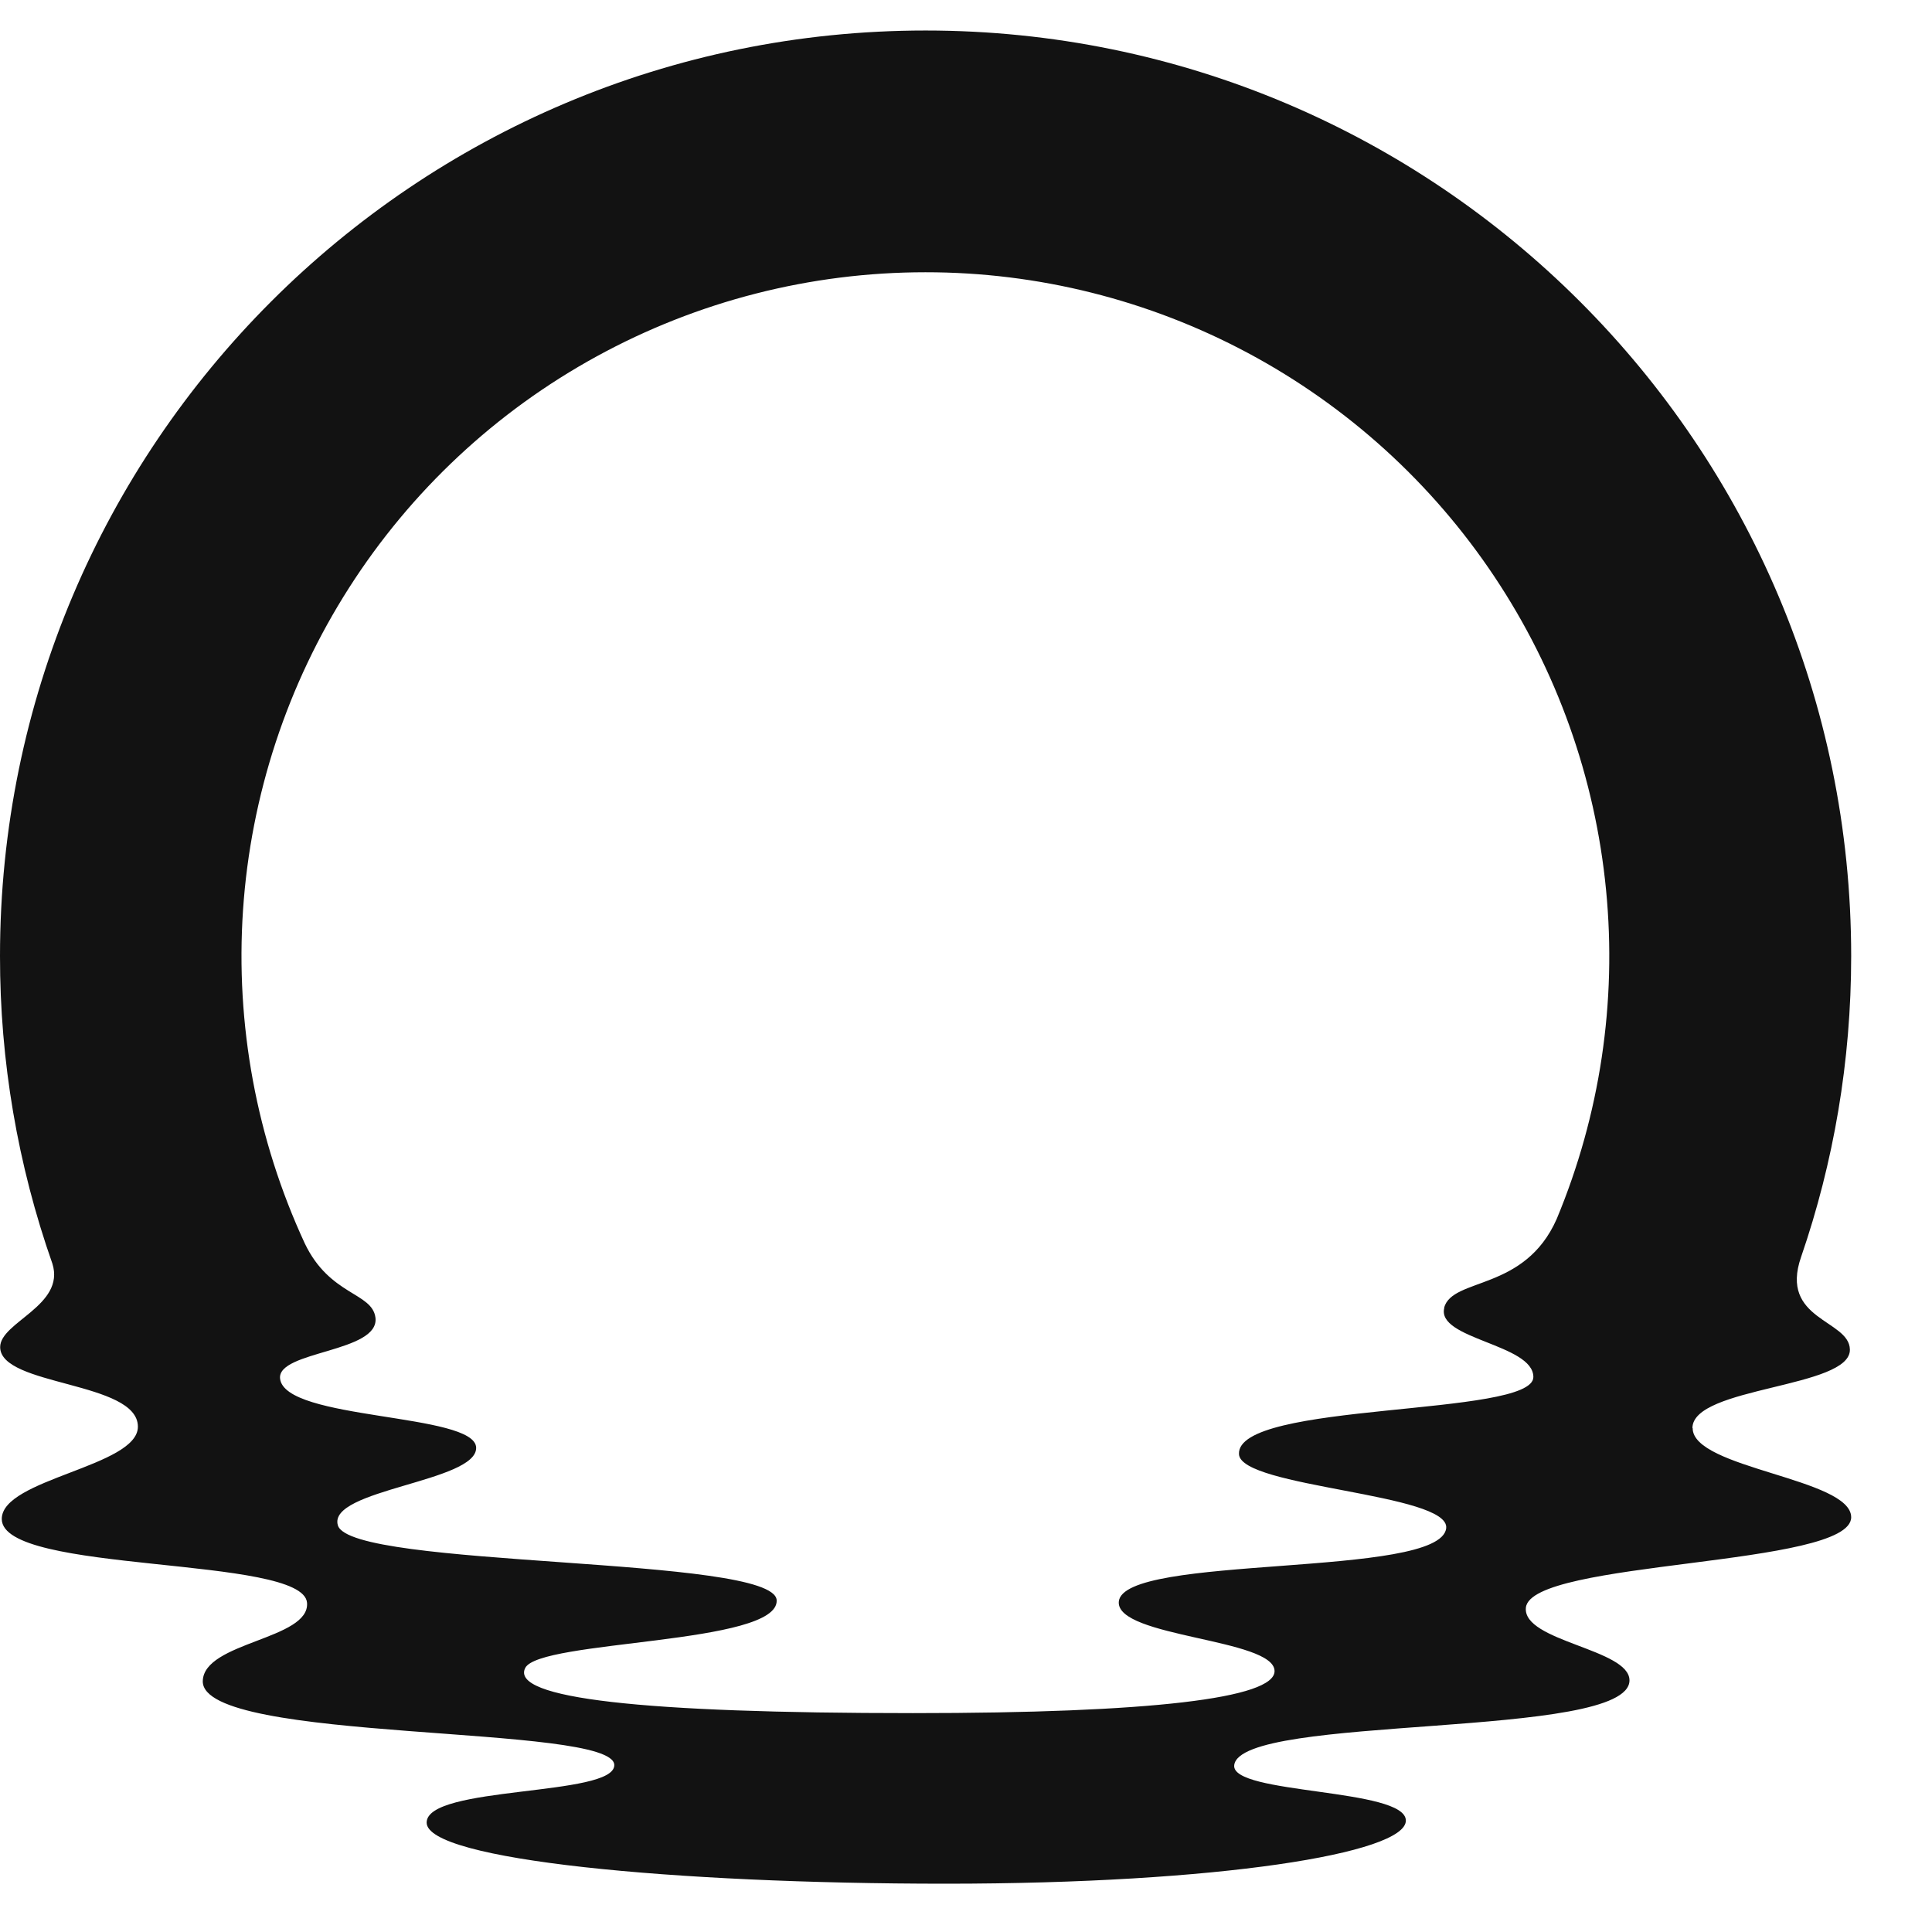 <svg width="24" height="24" viewBox="0 0 24 24" fill="none" xmlns="http://www.w3.org/2000/svg">
<path d="M21.024 17.739C21.028 17.223 22.994 17.245 22.98 16.763C22.971 16.392 22.1 16.4 22.374 15.614C22.777 14.443 22.996 13.185 22.996 11.877C22.996 5.526 17.846 0.379 11.498 0.379C5.148 0.379 5.82957e-06 5.526 5.82957e-06 11.877C-0.001 13.178 0.219 14.47 0.651 15.698C0.814 16.219 0.002 16.423 0.002 16.734C0.002 17.222 1.713 17.157 1.713 17.723C1.713 18.219 0.022 18.37 0.022 18.869C0.022 19.558 3.767 19.318 3.814 19.91C3.852 20.368 2.528 20.395 2.519 20.884C2.507 21.663 7.631 21.408 7.631 21.927C7.631 22.32 5.3 22.178 5.3 22.641C5.3 23.105 8.368 23.4 11.749 23.4C15.131 23.4 17.464 23.023 17.464 22.616C17.464 22.21 15.287 22.295 15.332 21.927C15.411 21.287 20.242 21.614 20.242 20.874C20.242 20.483 18.913 20.392 18.955 19.971C19.017 19.376 22.996 19.466 22.996 18.848C22.996 18.363 21.025 18.244 21.027 17.741L21.024 17.739ZM17.942 16.245C17.837 16.637 19.048 16.696 19.048 17.106C19.048 17.604 15.354 17.405 15.391 18.065C15.414 18.48 18.015 18.55 17.965 18.984C17.894 19.611 13.937 19.299 13.898 19.899C13.869 20.341 15.829 20.355 15.833 20.758C15.837 21.097 14.293 21.281 11.341 21.281C7.974 21.281 6.339 21.099 6.524 20.721C6.698 20.368 9.678 20.433 9.648 19.878C9.617 19.323 4.356 19.487 4.197 18.948C4.066 18.501 5.926 18.409 5.915 17.983C5.902 17.55 3.531 17.648 3.479 17.124C3.445 16.779 4.718 16.802 4.664 16.368C4.623 16.053 4.097 16.097 3.786 15.446C3.187 14.152 2.923 12.727 3.019 11.304C3.115 9.881 3.568 8.504 4.336 7.302C5.104 6.1 6.162 5.111 7.414 4.426C8.665 3.741 10.069 3.382 11.495 3.382C12.893 3.381 14.27 3.726 15.504 4.386C16.737 5.046 17.788 5.999 18.564 7.163C19.34 8.326 19.816 9.663 19.951 11.055C20.087 12.447 19.876 13.851 19.338 15.142C18.94 16.046 18.042 15.865 17.939 16.246H17.941L17.942 16.245Z" fill="#121212"/>
</svg>
